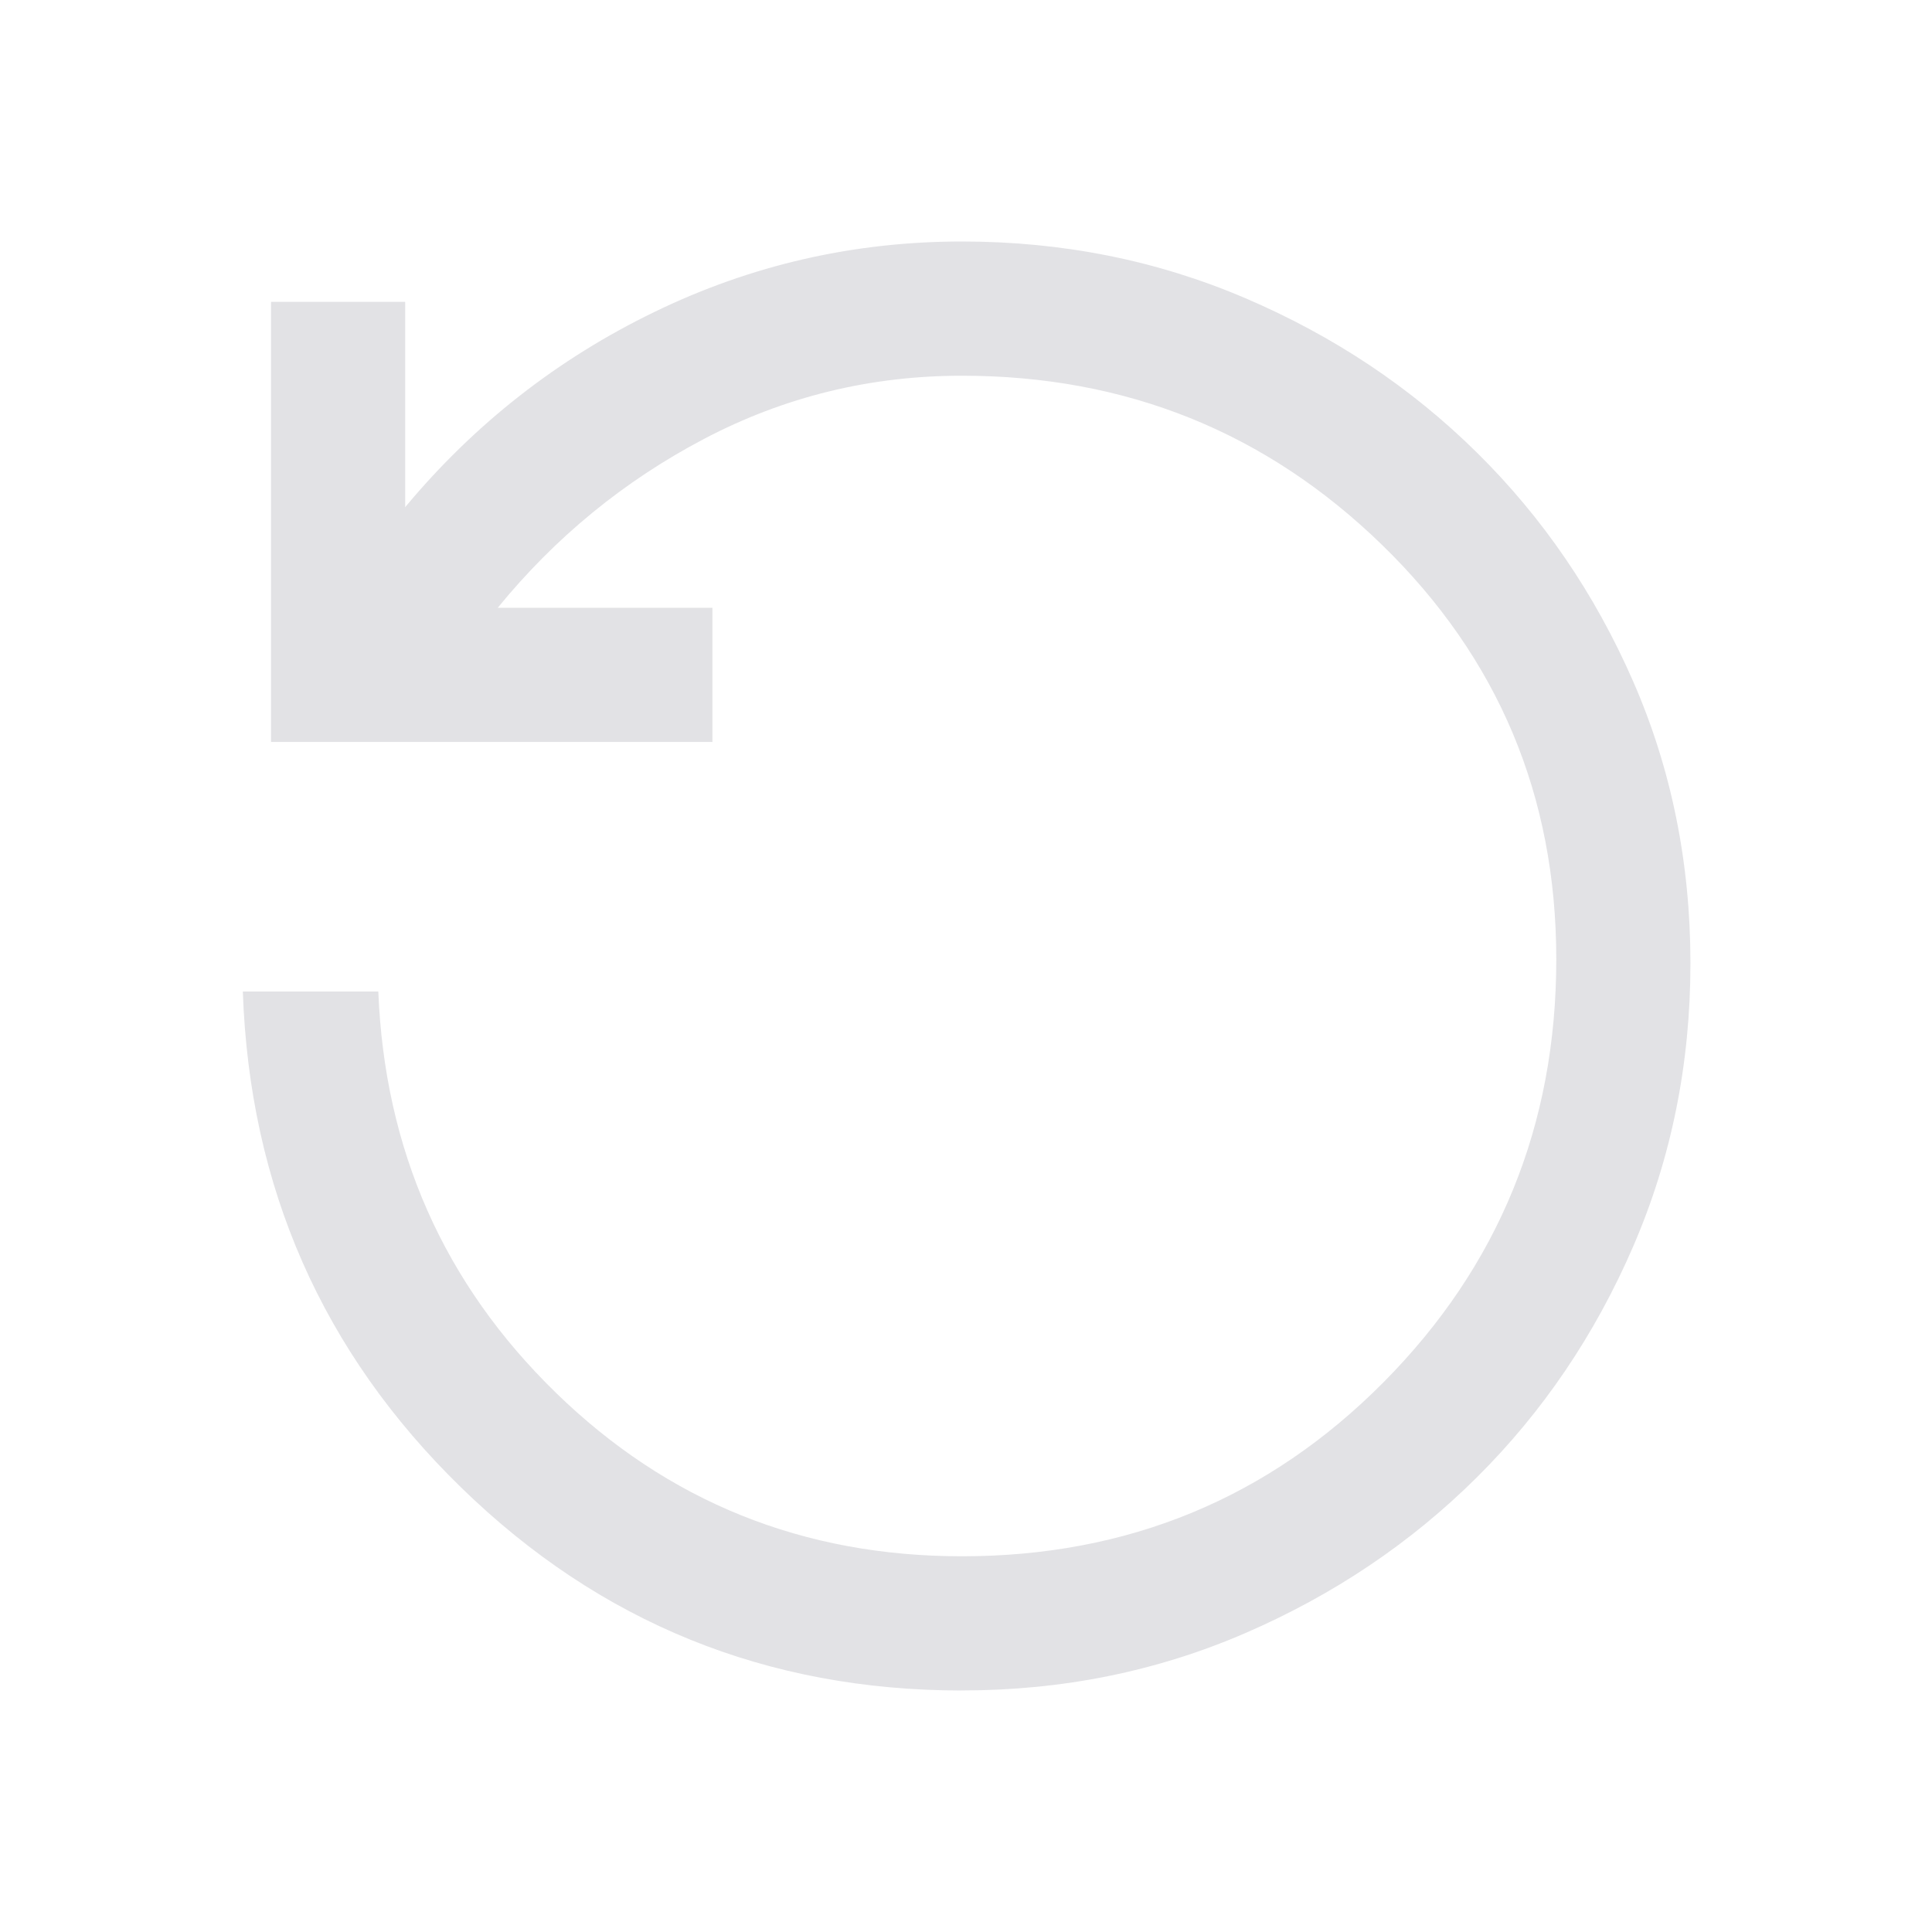 <svg viewBox="0 0 32 32" xmlns="http://www.w3.org/2000/svg" xmlns:svg="http://www.w3.org/2000/svg">
  <defs>
    <style type="text/css" id="current-color-scheme">
      .ColorScheme-Text {
        color: #e2e2e5;
      }
    </style>
  </defs>
  <path
    d="m 15.933,28 q -4.844,0 -8.294,-3.361 Q 4.189,21.278 4.022,16.422 h 2.244 q 0.156,3.933 2.939,6.644 2.783,2.711 6.728,2.711 4.122,0 6.983,-2.883 2.861,-2.883 2.861,-7.005 0,-4.056 -2.883,-6.861 -2.883,-2.805 -6.961,-2.805 -2.278,0 -4.267,1.044 -1.989,1.044 -3.422,2.8 h 3.556 v 2.222 H 4.489 V 5 H 6.711 V 8.4 Q 8.433,6.333 10.839,5.167 13.244,4 15.933,4 q 2.5,0 4.694,0.939 2.195,0.939 3.833,2.555 1.639,1.617 2.589,3.789 0.95,2.172 0.95,4.672 0,2.5 -0.95,4.694 -0.95,2.194 -2.589,3.822 -1.639,1.628 -3.833,2.578 -2.194,0.95 -4.694,0.95 z "
    class="ColorScheme-Text" fill="currentColor" />
</svg>